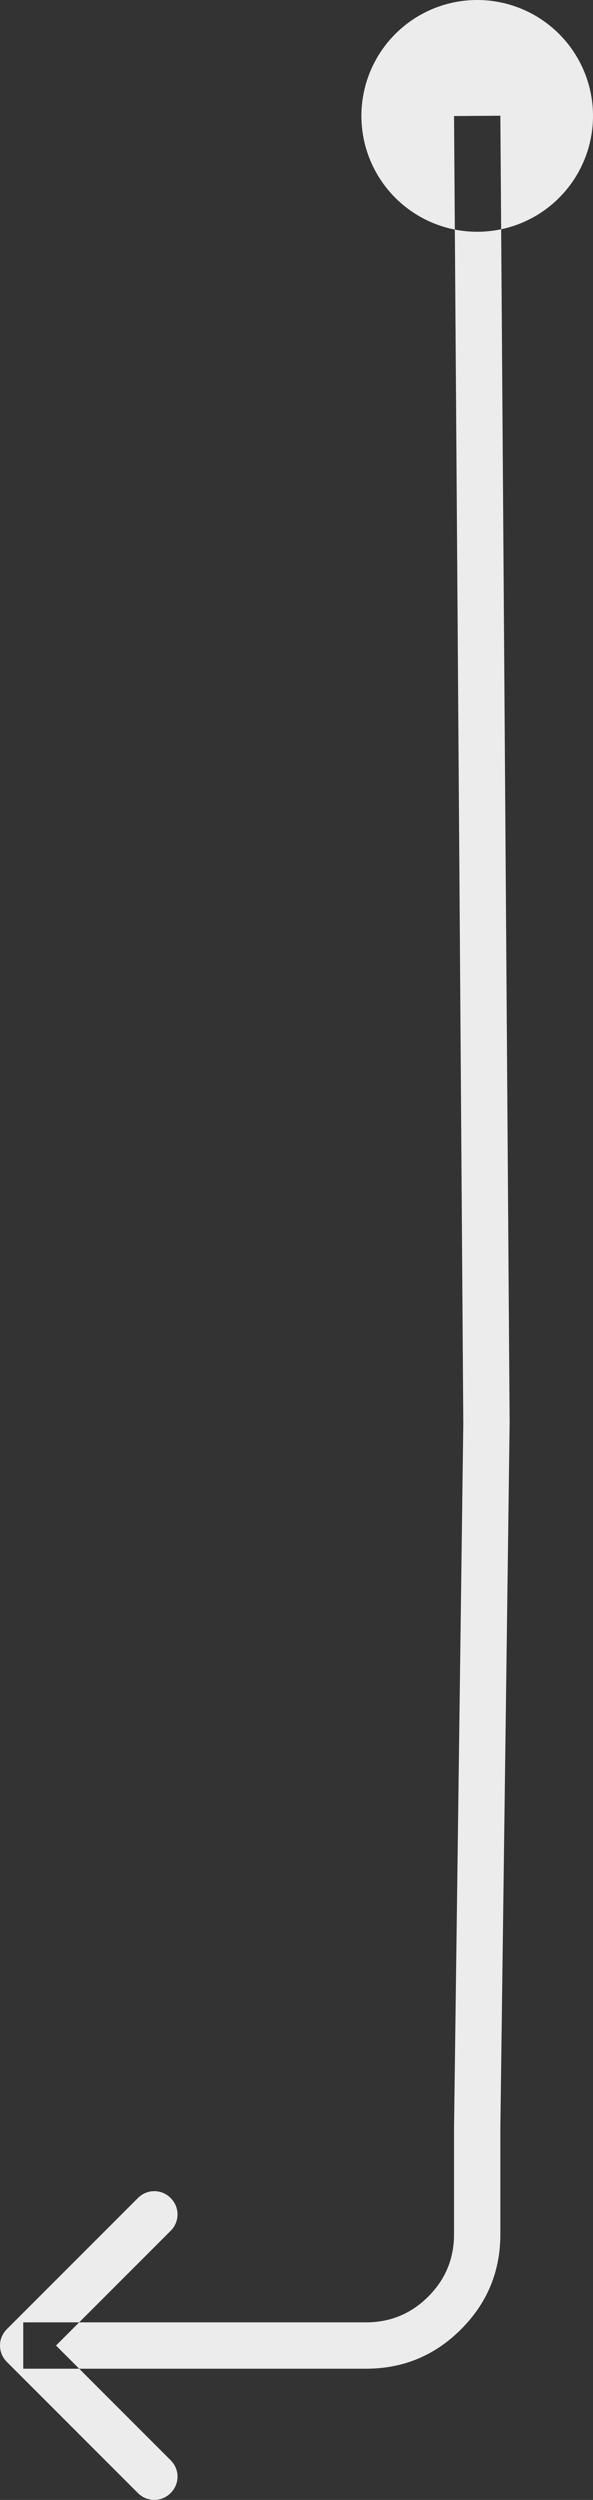 <svg width="64.01" height="269.652" viewBox="0 0 64.01 269.652" fill="none" xmlns="http://www.w3.org/2000/svg" xmlns:xlink="http://www.w3.org/1999/xlink">
	<rect x="0" y="0" width="64.01" height="269.652" fill="#333333" stroke="none"/>
	<desc>
			Created with Pixso.
	</desc>
	<defs/>
	<path id="Arrow 2" d="M54.01 12.482L55.01 153.482L54.01 229.533L54.01 241Q54.01 247.006 49.763 251.253Q45.516 255.5 39.51 255.5L26.51 255.5L2.51 255.5L2.51 250.5L26.51 250.5L39.51 250.5Q43.445 250.5 46.228 247.718Q49.01 244.935 49.01 241L49.011 229.467L50.01 153.518L49.01 12.518L54.01 12.482ZM50.3 24.941Q49.994 24.912 49.691 24.867Q49.387 24.822 49.086 24.763Q48.785 24.703 48.487 24.629Q48.189 24.555 47.896 24.466Q47.602 24.377 47.313 24.274Q47.024 24.171 46.74 24.054Q46.456 23.937 46.179 23.806Q45.901 23.675 45.631 23.531Q45.36 23.387 45.096 23.229Q44.833 23.072 44.578 22.901Q44.322 22.731 44.076 22.549Q43.829 22.366 43.592 22.172Q43.354 21.977 43.127 21.772Q42.899 21.566 42.682 21.349Q42.465 21.132 42.258 20.905Q42.052 20.678 41.857 20.441Q41.662 20.204 41.479 19.958Q41.296 19.712 41.125 19.457Q40.954 19.202 40.796 18.939Q40.638 18.676 40.493 18.405Q40.348 18.135 40.217 17.858Q40.085 17.58 39.967 17.297Q39.849 17.014 39.746 16.725Q39.642 16.436 39.553 16.142Q39.463 15.849 39.388 15.551Q39.313 15.254 39.253 14.953Q39.193 14.652 39.148 14.348Q39.102 14.045 39.072 13.74Q39.041 13.434 39.026 13.128Q39.011 12.821 39.01 12.515Q39.01 12.208 39.025 11.901Q39.039 11.595 39.069 11.289Q39.099 10.984 39.143 10.68Q39.188 10.377 39.248 10.076Q39.307 9.775 39.381 9.477Q39.456 9.179 39.544 8.885Q39.633 8.592 39.736 8.303Q39.839 8.014 39.956 7.73Q40.073 7.446 40.204 7.169Q40.335 6.891 40.479 6.62Q40.624 6.35 40.781 6.086Q40.939 5.823 41.109 5.567Q41.279 5.312 41.462 5.065Q41.644 4.819 41.838 4.581Q42.033 4.344 42.239 4.116Q42.444 3.889 42.661 3.671Q42.878 3.454 43.105 3.248Q43.332 3.042 43.569 2.847Q43.806 2.652 44.052 2.469Q44.298 2.286 44.553 2.115Q44.808 1.944 45.071 1.786Q45.334 1.628 45.605 1.483Q45.875 1.338 46.153 1.206Q46.43 1.075 46.713 0.957Q46.997 0.839 47.285 0.736Q47.574 0.632 47.868 0.542Q48.161 0.453 48.459 0.378Q48.756 0.303 49.057 0.243Q49.358 0.183 49.662 0.137Q49.965 0.092 50.27 0.062Q50.576 0.031 50.882 0.016Q51.189 0 51.496 9.62978e-06Q51.803 -0 52.109 0.014Q52.416 0.029 52.721 0.059Q53.026 0.088 53.33 0.133Q53.633 0.178 53.935 0.237Q54.236 0.297 54.533 0.371Q54.831 0.445 55.125 0.534Q55.419 0.623 55.708 0.726Q55.997 0.829 56.28 0.946Q56.564 1.063 56.842 1.194Q57.119 1.325 57.39 1.469Q57.661 1.613 57.924 1.771Q58.187 1.928 58.443 2.099Q58.698 2.269 58.945 2.451Q59.191 2.634 59.429 2.828Q59.666 3.023 59.894 3.228Q60.121 3.434 60.339 3.651Q60.556 3.868 60.762 4.095Q60.969 4.322 61.164 4.559Q61.359 4.796 61.542 5.042Q61.725 5.288 61.895 5.543Q62.066 5.798 62.224 6.061Q62.382 6.324 62.527 6.595Q62.672 6.865 62.804 7.142Q62.935 7.42 63.053 7.703Q63.171 7.986 63.275 8.275Q63.378 8.564 63.468 8.858Q63.557 9.151 63.632 9.449Q63.707 9.746 63.767 10.047Q63.827 10.348 63.873 10.652Q63.918 10.955 63.949 11.26Q63.979 11.566 63.994 11.872Q64.01 12.179 64.01 12.485Q64.011 12.792 63.996 13.099Q63.981 13.405 63.952 13.711Q63.922 14.016 63.877 14.32Q63.832 14.623 63.773 14.924Q63.713 15.225 63.639 15.523Q63.565 15.821 63.476 16.115Q63.388 16.408 63.284 16.697Q63.181 16.986 63.064 17.27Q62.947 17.554 62.816 17.831Q62.685 18.109 62.541 18.38Q62.397 18.65 62.239 18.914Q62.082 19.177 61.912 19.433Q61.742 19.688 61.559 19.934Q61.377 20.181 61.182 20.419Q60.988 20.656 60.782 20.884Q60.576 21.111 60.359 21.328Q60.143 21.546 59.916 21.752Q59.688 21.958 59.451 22.153Q59.214 22.348 58.968 22.531Q58.722 22.715 58.467 22.885Q58.212 23.056 57.949 23.214Q57.686 23.372 57.416 23.517Q57.145 23.662 56.868 23.794Q56.591 23.925 56.307 24.043Q56.024 24.161 55.735 24.264Q55.446 24.368 55.153 24.457Q54.859 24.547 54.562 24.622Q54.264 24.697 53.963 24.757Q53.662 24.817 53.359 24.863Q53.055 24.908 52.75 24.938Q52.445 24.969 52.138 24.984Q51.832 25 51.525 25Q51.218 25 50.911 24.986Q50.605 24.971 50.3 24.941ZM6.046 253L18.42 265.374C19.41 266.364 19.41 267.92 18.42 268.91C17.43 269.9 15.874 269.9 14.885 268.91L0.742 254.768C-0.247 253.778 -0.247 252.222 0.742 251.232L14.885 237.09C15.874 236.1 17.43 236.1 18.42 237.09C19.41 238.08 19.41 239.636 18.42 240.626L6.046 253Z" fill="#ECECEC" fill-opacity="1" fill-rule="evenodd"/>
</svg>
